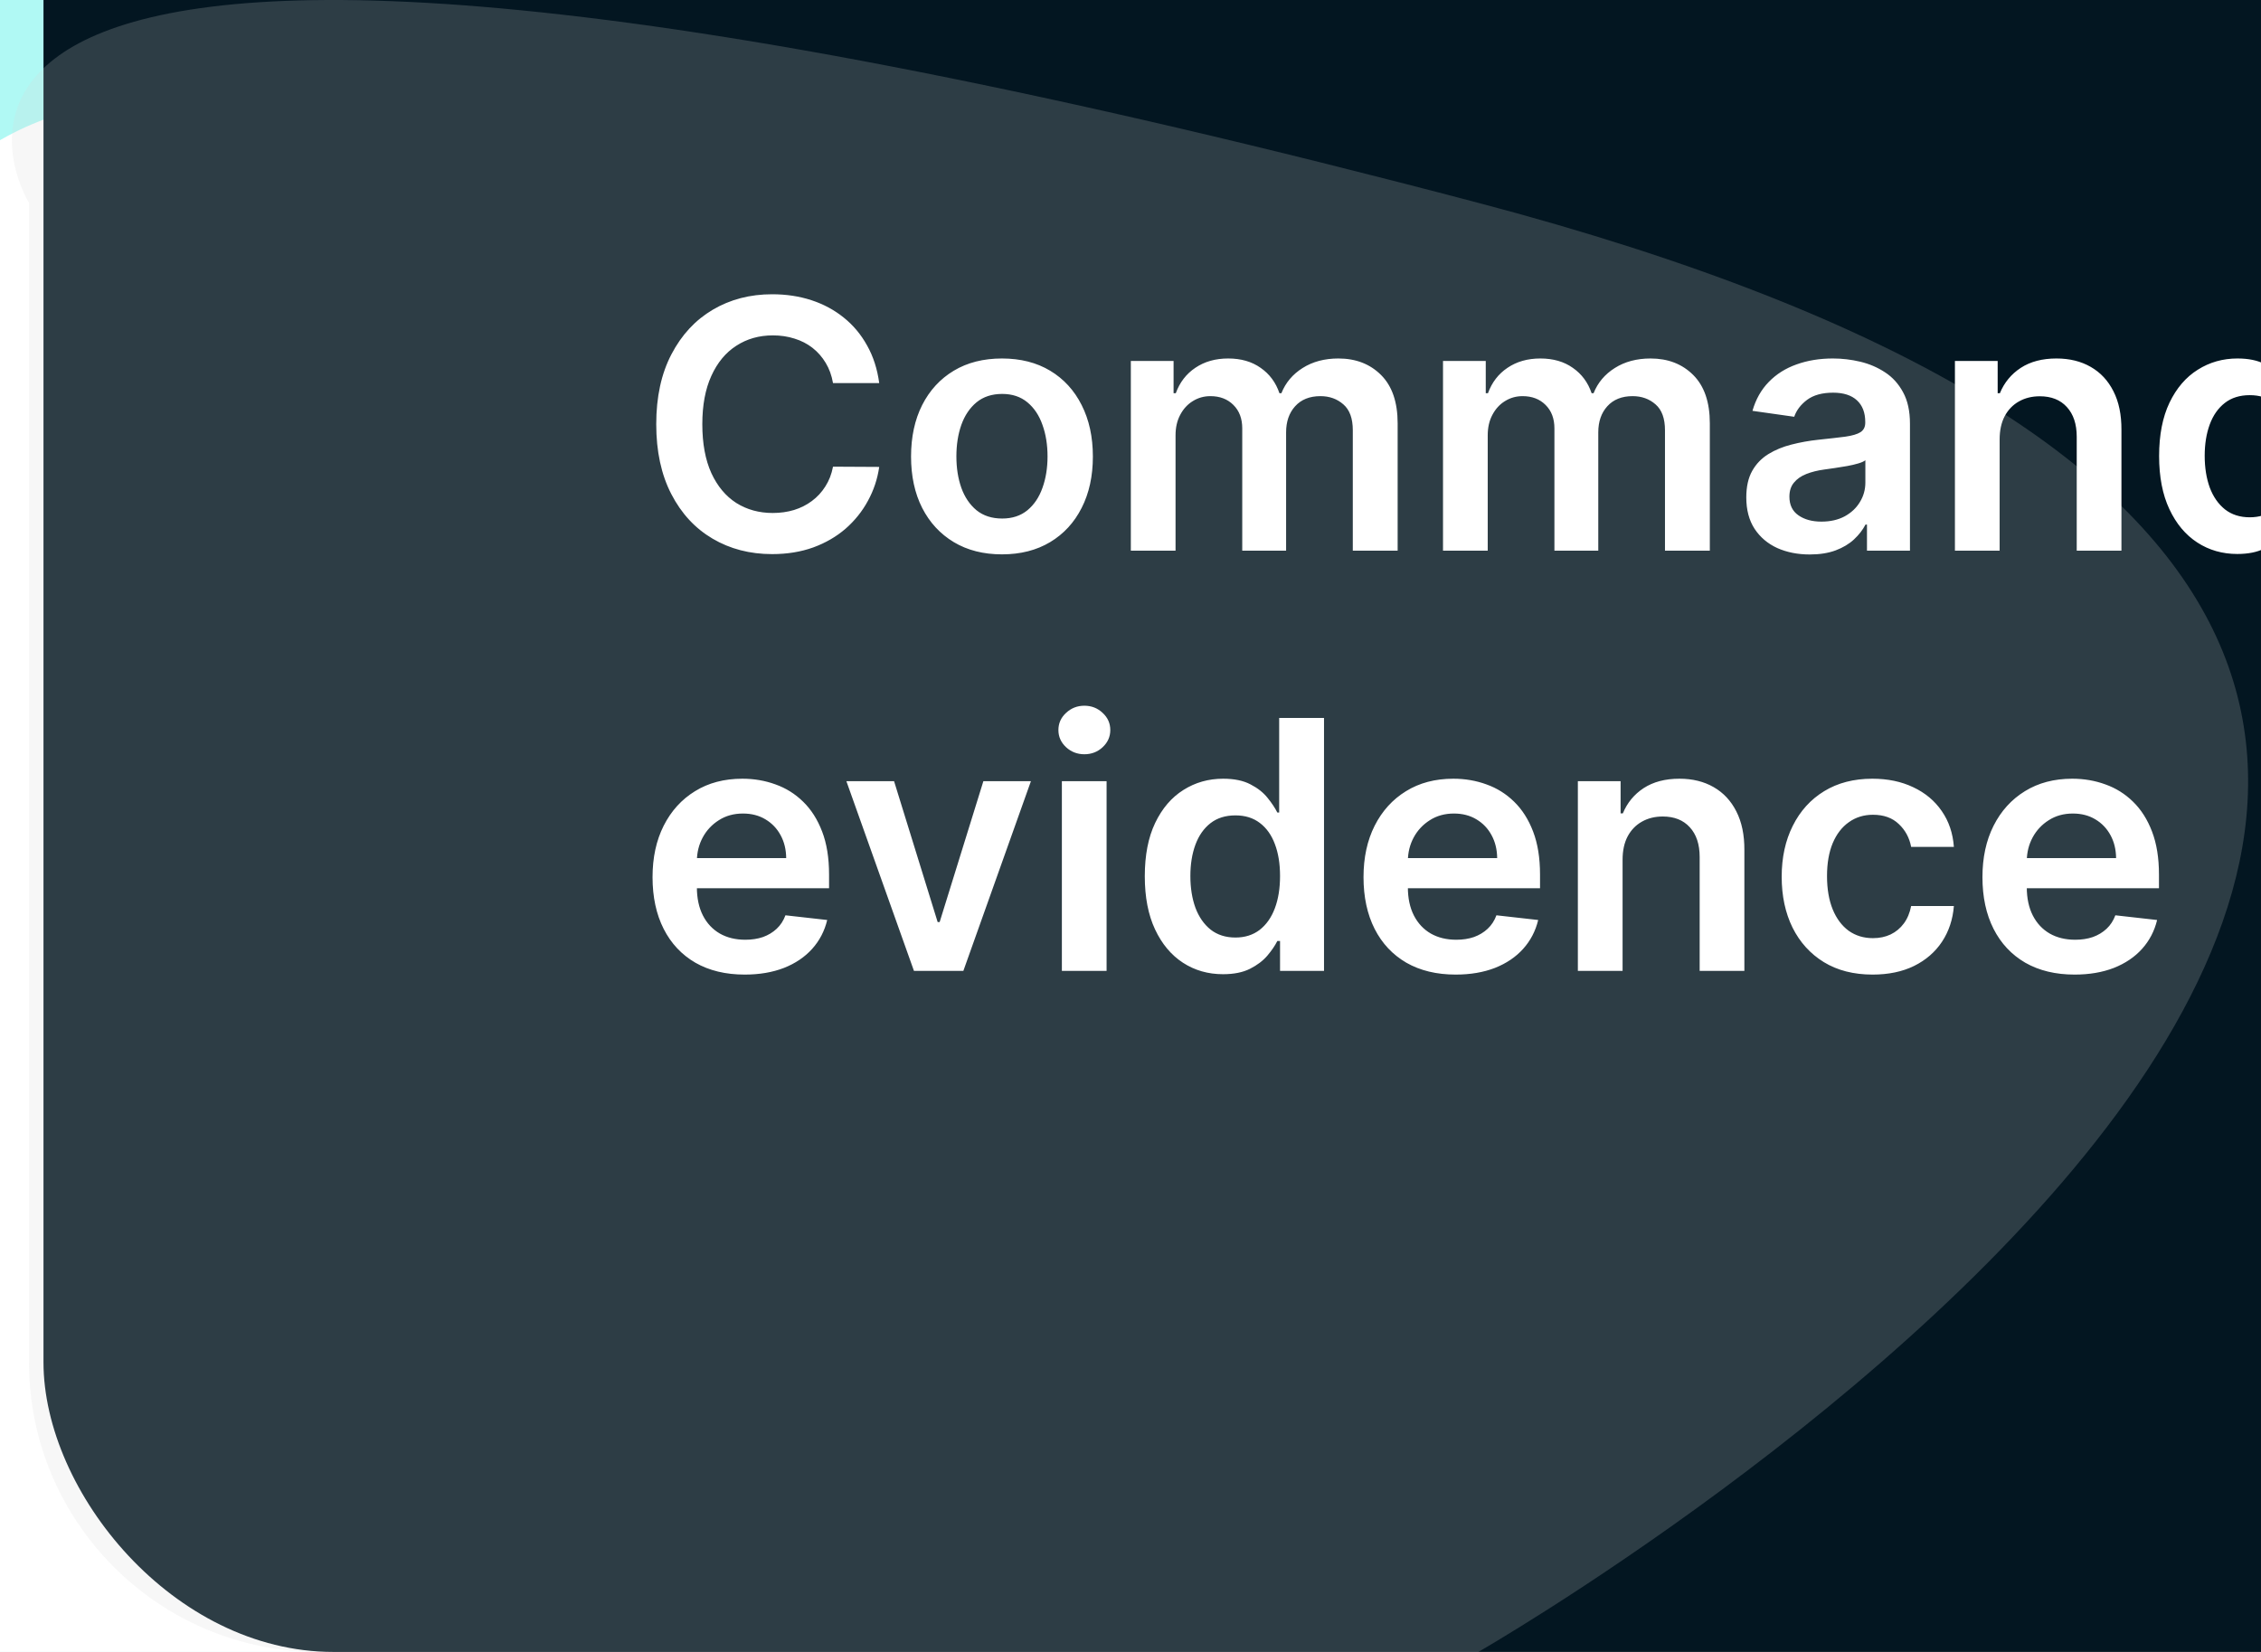 <svg width="156" height="114" viewBox="0 0 156 114" fill="none" xmlns="http://www.w3.org/2000/svg">
<rect width="156" height="114" fill="#F5F5F5"/>
<g id="Dashboard" clip-path="url(#clip0_0_1)">
<rect width="1440" height="3686" transform="translate(-194 -626)" fill="url(#paint0_linear_0_1)"/>
<path id="Rectangle 148" d="M-194 -197C368.355 -197 578.5 -118.88 1246 -197V3251H-194V-197Z" fill="#B0F9F4"/>
<path id="Ellipse 58" d="M362 466.947C362 610.541 245.594 726.947 102 726.947C-41.594 726.947 -158 610.541 -158 466.947C-158 323.353 36.5 434.947 102 206.947C167.5 -21.053 362 323.353 362 466.947Z" fill="#3AFFF3" fill-opacity="0.31"/>
<g id="Group 8">
<rect id="Rectangle 189" x="-10" y="7" width="255" height="300" rx="20" fill="white"/>
<rect id="Rectangle 200" x="3" y="-26" width="230" height="140" rx="20" fill="#031621"/>
<path id="Rectangle 207" d="M2 14C2 14 -17.5 -17.5 102 14C221.5 45.5 102 114 102 114H22C10.954 114 2 105.046 2 94V14Z" fill="#D9D9D9" fill-opacity="0.2"/>
<path id="Command of evidence" d="M60.662 26.435H57.474C57.383 25.912 57.216 25.449 56.972 25.046C56.727 24.636 56.423 24.29 56.06 24.006C55.696 23.722 55.281 23.509 54.815 23.366C54.355 23.219 53.858 23.145 53.324 23.145C52.375 23.145 51.534 23.384 50.801 23.861C50.068 24.332 49.494 25.026 49.08 25.94C48.665 26.849 48.457 27.96 48.457 29.273C48.457 30.608 48.665 31.733 49.08 32.648C49.5 33.557 50.074 34.244 50.801 34.71C51.534 35.17 52.372 35.401 53.315 35.401C53.838 35.401 54.327 35.332 54.781 35.196C55.242 35.054 55.653 34.847 56.017 34.574C56.386 34.301 56.696 33.966 56.946 33.568C57.202 33.17 57.378 32.716 57.474 32.205L60.662 32.222C60.543 33.051 60.284 33.83 59.886 34.557C59.494 35.284 58.98 35.926 58.344 36.483C57.707 37.034 56.963 37.466 56.111 37.778C55.258 38.085 54.312 38.239 53.273 38.239C51.739 38.239 50.369 37.883 49.165 37.173C47.96 36.463 47.011 35.438 46.318 34.097C45.625 32.756 45.278 31.148 45.278 29.273C45.278 27.392 45.628 25.784 46.327 24.449C47.026 23.108 47.977 22.082 49.182 21.372C50.386 20.662 51.75 20.307 53.273 20.307C54.244 20.307 55.148 20.443 55.983 20.716C56.818 20.989 57.562 21.389 58.216 21.918C58.869 22.44 59.406 23.082 59.827 23.844C60.253 24.599 60.531 25.463 60.662 26.435ZM69.131 38.256C67.853 38.256 66.745 37.974 65.808 37.412C64.87 36.849 64.143 36.062 63.626 35.051C63.114 34.04 62.859 32.858 62.859 31.506C62.859 30.153 63.114 28.969 63.626 27.952C64.143 26.935 64.87 26.145 65.808 25.582C66.745 25.02 67.853 24.739 69.131 24.739C70.41 24.739 71.518 25.02 72.455 25.582C73.393 26.145 74.117 26.935 74.629 27.952C75.146 28.969 75.404 30.153 75.404 31.506C75.404 32.858 75.146 34.04 74.629 35.051C74.117 36.062 73.393 36.849 72.455 37.412C71.518 37.974 70.41 38.256 69.131 38.256ZM69.148 35.784C69.842 35.784 70.421 35.594 70.887 35.213C71.353 34.827 71.7 34.31 71.927 33.662C72.16 33.014 72.276 32.293 72.276 31.497C72.276 30.696 72.16 29.972 71.927 29.324C71.7 28.671 71.353 28.151 70.887 27.764C70.421 27.378 69.842 27.185 69.148 27.185C68.438 27.185 67.847 27.378 67.376 27.764C66.91 28.151 66.56 28.671 66.327 29.324C66.1 29.972 65.987 30.696 65.987 31.497C65.987 32.293 66.1 33.014 66.327 33.662C66.56 34.31 66.91 34.827 67.376 35.213C67.847 35.594 68.438 35.784 69.148 35.784ZM78.023 38V24.909H80.972V27.134H81.125C81.398 26.384 81.849 25.798 82.48 25.378C83.111 24.952 83.864 24.739 84.739 24.739C85.625 24.739 86.372 24.954 86.98 25.386C87.594 25.812 88.026 26.395 88.276 27.134H88.412C88.702 26.406 89.19 25.827 89.878 25.395C90.571 24.957 91.392 24.739 92.341 24.739C93.546 24.739 94.528 25.119 95.29 25.881C96.051 26.642 96.432 27.753 96.432 29.213V38H93.338V29.69C93.338 28.878 93.122 28.284 92.69 27.909C92.258 27.528 91.73 27.338 91.105 27.338C90.361 27.338 89.778 27.571 89.358 28.037C88.943 28.497 88.736 29.097 88.736 29.835V38H85.71V29.562C85.71 28.886 85.506 28.347 85.097 27.943C84.693 27.54 84.165 27.338 83.511 27.338C83.068 27.338 82.665 27.452 82.301 27.679C81.938 27.901 81.648 28.216 81.432 28.625C81.216 29.028 81.108 29.5 81.108 30.04V38H78.023ZM99.562 38V24.909H102.511V27.134H102.664C102.937 26.384 103.388 25.798 104.019 25.378C104.65 24.952 105.403 24.739 106.278 24.739C107.164 24.739 107.911 24.954 108.519 25.386C109.133 25.812 109.565 26.395 109.815 27.134H109.951C110.241 26.406 110.729 25.827 111.417 25.395C112.11 24.957 112.931 24.739 113.88 24.739C115.085 24.739 116.067 25.119 116.829 25.881C117.59 26.642 117.971 27.753 117.971 29.213V38H114.877V29.69C114.877 28.878 114.661 28.284 114.229 27.909C113.798 27.528 113.269 27.338 112.644 27.338C111.9 27.338 111.317 27.571 110.897 28.037C110.482 28.497 110.275 29.097 110.275 29.835V38H107.249V29.562C107.249 28.886 107.045 28.347 106.636 27.943C106.232 27.54 105.704 27.338 105.05 27.338C104.607 27.338 104.204 27.452 103.84 27.679C103.477 27.901 103.187 28.216 102.971 28.625C102.755 29.028 102.647 29.5 102.647 30.04V38H99.562ZM124.868 38.264C124.038 38.264 123.291 38.117 122.626 37.821C121.967 37.52 121.445 37.077 121.058 36.492C120.678 35.906 120.487 35.185 120.487 34.327C120.487 33.588 120.624 32.977 120.896 32.494C121.169 32.011 121.541 31.625 122.013 31.335C122.484 31.046 123.016 30.827 123.607 30.679C124.203 30.526 124.82 30.415 125.456 30.347C126.223 30.267 126.845 30.196 127.322 30.134C127.8 30.065 128.146 29.963 128.362 29.827C128.584 29.685 128.695 29.466 128.695 29.171V29.119C128.695 28.477 128.504 27.98 128.124 27.628C127.743 27.276 127.195 27.099 126.479 27.099C125.723 27.099 125.124 27.264 124.68 27.594C124.243 27.923 123.947 28.312 123.794 28.761L120.913 28.352C121.141 27.557 121.516 26.892 122.038 26.358C122.561 25.818 123.2 25.415 123.956 25.148C124.712 24.875 125.547 24.739 126.462 24.739C127.092 24.739 127.72 24.812 128.345 24.96C128.97 25.108 129.541 25.352 130.058 25.693C130.575 26.028 130.99 26.486 131.303 27.065C131.621 27.645 131.78 28.369 131.78 29.239V38H128.814V36.202H128.712C128.524 36.565 128.26 36.906 127.919 37.224C127.584 37.537 127.161 37.79 126.649 37.983C126.143 38.17 125.55 38.264 124.868 38.264ZM125.669 35.997C126.288 35.997 126.825 35.875 127.28 35.631C127.734 35.381 128.084 35.051 128.328 34.642C128.578 34.233 128.703 33.787 128.703 33.304V31.761C128.607 31.841 128.442 31.915 128.209 31.983C127.982 32.051 127.726 32.111 127.442 32.162C127.158 32.213 126.876 32.258 126.598 32.298C126.32 32.338 126.078 32.372 125.874 32.401C125.413 32.463 125.001 32.565 124.638 32.707C124.274 32.849 123.987 33.048 123.777 33.304C123.567 33.554 123.462 33.878 123.462 34.276C123.462 34.844 123.669 35.273 124.084 35.562C124.499 35.852 125.027 35.997 125.669 35.997ZM137.967 30.329V38H134.882V24.909H137.831V27.134H137.984C138.286 26.401 138.766 25.818 139.425 25.386C140.089 24.954 140.911 24.739 141.888 24.739C142.791 24.739 143.578 24.932 144.249 25.318C144.925 25.704 145.447 26.264 145.817 26.997C146.192 27.73 146.376 28.619 146.371 29.665V38H143.286V30.142C143.286 29.267 143.058 28.582 142.604 28.088C142.155 27.594 141.533 27.347 140.737 27.347C140.197 27.347 139.717 27.466 139.297 27.704C138.882 27.938 138.555 28.276 138.317 28.719C138.084 29.162 137.967 29.699 137.967 30.329ZM154.365 38.23C153.337 38.23 152.416 37.966 151.604 37.438C150.791 36.909 150.149 36.142 149.678 35.136C149.206 34.131 148.97 32.909 148.97 31.472C148.97 30.017 149.209 28.79 149.686 27.79C150.169 26.784 150.82 26.026 151.638 25.514C152.456 24.997 153.368 24.739 154.374 24.739C155.141 24.739 155.771 24.869 156.266 25.131C156.76 25.386 157.152 25.696 157.442 26.06C157.732 26.418 157.956 26.756 158.115 27.074H158.243V20.546H161.337V38H158.303V35.938H158.115C157.956 36.256 157.726 36.594 157.425 36.952C157.124 37.304 156.726 37.605 156.232 37.855C155.737 38.105 155.115 38.23 154.365 38.23ZM155.226 35.699C155.879 35.699 156.436 35.523 156.896 35.17C157.357 34.812 157.706 34.315 157.945 33.679C158.183 33.043 158.303 32.301 158.303 31.454C158.303 30.608 158.183 29.872 157.945 29.247C157.712 28.622 157.365 28.136 156.905 27.79C156.45 27.443 155.891 27.27 155.226 27.27C154.538 27.27 153.964 27.449 153.504 27.807C153.044 28.165 152.697 28.659 152.464 29.29C152.232 29.921 152.115 30.642 152.115 31.454C152.115 32.273 152.232 33.003 152.464 33.645C152.703 34.281 153.053 34.784 153.513 35.153C153.979 35.517 154.55 35.699 155.226 35.699ZM176.288 38.256C175.009 38.256 173.901 37.974 172.964 37.412C172.026 36.849 171.299 36.062 170.782 35.051C170.271 34.04 170.015 32.858 170.015 31.506C170.015 30.153 170.271 28.969 170.782 27.952C171.299 26.935 172.026 26.145 172.964 25.582C173.901 25.02 175.009 24.739 176.288 24.739C177.566 24.739 178.674 25.02 179.612 25.582C180.549 26.145 181.273 26.935 181.785 27.952C182.302 28.969 182.56 30.153 182.56 31.506C182.56 32.858 182.302 34.04 181.785 35.051C181.273 36.062 180.549 36.849 179.612 37.412C178.674 37.974 177.566 38.256 176.288 38.256ZM176.305 35.784C176.998 35.784 177.577 35.594 178.043 35.213C178.509 34.827 178.856 34.31 179.083 33.662C179.316 33.014 179.433 32.293 179.433 31.497C179.433 30.696 179.316 29.972 179.083 29.324C178.856 28.671 178.509 28.151 178.043 27.764C177.577 27.378 176.998 27.185 176.305 27.185C175.594 27.185 175.004 27.378 174.532 27.764C174.066 28.151 173.717 28.671 173.484 29.324C173.256 29.972 173.143 30.696 173.143 31.497C173.143 32.293 173.256 33.014 173.484 33.662C173.717 34.31 174.066 34.827 174.532 35.213C175.004 35.594 175.594 35.784 176.305 35.784ZM191.81 24.909V27.296H184.071V24.909H191.81ZM186.006 38V23.673C186.006 22.793 186.188 22.06 186.551 21.474C186.92 20.889 187.415 20.452 188.034 20.162C188.653 19.872 189.341 19.727 190.097 19.727C190.631 19.727 191.105 19.77 191.52 19.855C191.935 19.94 192.241 20.017 192.44 20.085L191.827 22.472C191.696 22.432 191.531 22.392 191.332 22.352C191.134 22.307 190.912 22.284 190.668 22.284C190.094 22.284 189.688 22.423 189.449 22.702C189.216 22.974 189.099 23.366 189.099 23.878V38H186.006ZM51.381 67.256C50.068 67.256 48.935 66.983 47.98 66.438C47.031 65.886 46.301 65.108 45.79 64.102C45.278 63.091 45.023 61.901 45.023 60.531C45.023 59.185 45.278 58.003 45.79 56.986C46.307 55.963 47.028 55.168 47.955 54.599C48.881 54.026 49.969 53.739 51.219 53.739C52.026 53.739 52.787 53.869 53.503 54.131C54.224 54.386 54.861 54.784 55.412 55.324C55.969 55.864 56.406 56.551 56.724 57.386C57.043 58.216 57.202 59.205 57.202 60.352V61.298H46.472V59.219H54.244C54.239 58.628 54.111 58.102 53.861 57.642C53.611 57.176 53.261 56.81 52.812 56.543C52.369 56.276 51.852 56.142 51.261 56.142C50.631 56.142 50.077 56.295 49.599 56.602C49.122 56.903 48.75 57.301 48.483 57.795C48.222 58.284 48.088 58.821 48.082 59.406V61.222C48.082 61.983 48.222 62.636 48.5 63.182C48.778 63.722 49.168 64.136 49.668 64.426C50.168 64.71 50.753 64.852 51.423 64.852C51.872 64.852 52.278 64.79 52.642 64.665C53.006 64.534 53.321 64.344 53.588 64.094C53.855 63.844 54.057 63.534 54.193 63.165L57.074 63.489C56.892 64.25 56.545 64.915 56.034 65.483C55.528 66.046 54.881 66.483 54.091 66.796C53.301 67.102 52.398 67.256 51.381 67.256ZM71.13 53.909L66.468 67H63.059L58.397 53.909H61.687L64.695 63.633H64.832L67.849 53.909H71.13ZM73.265 67V53.909H76.35V67H73.265ZM74.816 52.051C74.327 52.051 73.907 51.889 73.555 51.565C73.202 51.236 73.026 50.841 73.026 50.381C73.026 49.915 73.202 49.52 73.555 49.196C73.907 48.867 74.327 48.702 74.816 48.702C75.31 48.702 75.731 48.867 76.077 49.196C76.43 49.52 76.606 49.915 76.606 50.381C76.606 50.841 76.43 51.236 76.077 51.565C75.731 51.889 75.31 52.051 74.816 52.051ZM84.381 67.23C83.352 67.23 82.432 66.966 81.619 66.438C80.807 65.909 80.165 65.142 79.693 64.136C79.222 63.131 78.986 61.909 78.986 60.472C78.986 59.017 79.224 57.79 79.702 56.79C80.185 55.784 80.835 55.026 81.653 54.514C82.472 53.997 83.383 53.739 84.389 53.739C85.156 53.739 85.787 53.869 86.281 54.131C86.776 54.386 87.168 54.696 87.457 55.06C87.747 55.418 87.972 55.756 88.131 56.074H88.258V49.545H91.352V67H88.318V64.938H88.131C87.972 65.256 87.742 65.594 87.44 65.952C87.139 66.304 86.742 66.605 86.247 66.855C85.753 67.105 85.131 67.23 84.381 67.23ZM85.242 64.699C85.895 64.699 86.452 64.523 86.912 64.171C87.372 63.812 87.722 63.315 87.96 62.679C88.199 62.043 88.318 61.301 88.318 60.455C88.318 59.608 88.199 58.872 87.96 58.247C87.727 57.622 87.381 57.136 86.921 56.79C86.466 56.443 85.906 56.27 85.242 56.27C84.554 56.27 83.98 56.449 83.52 56.807C83.06 57.165 82.713 57.659 82.48 58.29C82.247 58.92 82.131 59.642 82.131 60.455C82.131 61.273 82.247 62.003 82.48 62.645C82.719 63.281 83.068 63.784 83.528 64.153C83.994 64.517 84.565 64.699 85.242 64.699ZM100.435 67.256C99.123 67.256 97.989 66.983 97.035 66.438C96.086 65.886 95.356 65.108 94.844 64.102C94.333 63.091 94.077 61.901 94.077 60.531C94.077 59.185 94.333 58.003 94.844 56.986C95.362 55.963 96.083 55.168 97.009 54.599C97.935 54.026 99.023 53.739 100.273 53.739C101.08 53.739 101.842 53.869 102.558 54.131C103.279 54.386 103.915 54.784 104.467 55.324C105.023 55.864 105.461 56.551 105.779 57.386C106.097 58.216 106.256 59.205 106.256 60.352V61.298H95.526V59.219H103.299C103.293 58.628 103.165 58.102 102.915 57.642C102.665 57.176 102.316 56.81 101.867 56.543C101.424 56.276 100.907 56.142 100.316 56.142C99.685 56.142 99.131 56.295 98.654 56.602C98.177 56.903 97.805 57.301 97.538 57.795C97.276 58.284 97.143 58.821 97.137 59.406V61.222C97.137 61.983 97.276 62.636 97.555 63.182C97.833 63.722 98.222 64.136 98.722 64.426C99.222 64.71 99.808 64.852 100.478 64.852C100.927 64.852 101.333 64.79 101.697 64.665C102.06 64.534 102.376 64.344 102.643 64.094C102.91 63.844 103.112 63.534 103.248 63.165L106.129 63.489C105.947 64.25 105.6 64.915 105.089 65.483C104.583 66.046 103.935 66.483 103.146 66.796C102.356 67.102 101.452 67.256 100.435 67.256ZM111.952 59.33V67H108.866V53.909H111.815V56.133H111.969C112.27 55.401 112.75 54.818 113.409 54.386C114.074 53.955 114.895 53.739 115.872 53.739C116.776 53.739 117.563 53.932 118.233 54.318C118.909 54.705 119.432 55.264 119.801 55.997C120.176 56.73 120.361 57.619 120.355 58.665V67H117.27V59.142C117.27 58.267 117.043 57.582 116.588 57.088C116.139 56.594 115.517 56.347 114.722 56.347C114.182 56.347 113.702 56.466 113.281 56.705C112.866 56.938 112.54 57.276 112.301 57.719C112.068 58.162 111.952 58.699 111.952 59.33ZM129.202 67.256C127.895 67.256 126.773 66.969 125.835 66.395C124.903 65.821 124.185 65.028 123.679 64.017C123.179 63 122.929 61.83 122.929 60.506C122.929 59.176 123.185 58.003 123.696 56.986C124.207 55.963 124.929 55.168 125.861 54.599C126.798 54.026 127.906 53.739 129.185 53.739C130.247 53.739 131.188 53.935 132.006 54.327C132.83 54.713 133.486 55.261 133.974 55.972C134.463 56.676 134.741 57.5 134.81 58.443H131.861C131.741 57.812 131.457 57.287 131.009 56.867C130.565 56.44 129.972 56.227 129.227 56.227C128.597 56.227 128.043 56.398 127.565 56.739C127.088 57.074 126.716 57.557 126.449 58.188C126.188 58.818 126.057 59.574 126.057 60.455C126.057 61.347 126.188 62.114 126.449 62.756C126.71 63.392 127.077 63.883 127.548 64.23C128.026 64.571 128.585 64.742 129.227 64.742C129.682 64.742 130.088 64.656 130.446 64.486C130.81 64.31 131.114 64.057 131.358 63.727C131.602 63.398 131.77 62.997 131.861 62.526H134.81C134.736 63.452 134.463 64.273 133.991 64.989C133.52 65.699 132.878 66.256 132.065 66.659C131.253 67.057 130.298 67.256 129.202 67.256ZM143.138 67.256C141.826 67.256 140.692 66.983 139.738 66.438C138.789 65.886 138.059 65.108 137.548 64.102C137.036 63.091 136.781 61.901 136.781 60.531C136.781 59.185 137.036 58.003 137.548 56.986C138.065 55.963 138.786 55.168 139.712 54.599C140.638 54.026 141.727 53.739 142.977 53.739C143.783 53.739 144.545 53.869 145.261 54.131C145.982 54.386 146.619 54.784 147.17 55.324C147.727 55.864 148.164 56.551 148.482 57.386C148.8 58.216 148.96 59.205 148.96 60.352V61.298H138.229V59.219H146.002C145.996 58.628 145.869 58.102 145.619 57.642C145.369 57.176 145.019 56.81 144.57 56.543C144.127 56.276 143.61 56.142 143.019 56.142C142.388 56.142 141.835 56.295 141.357 56.602C140.88 56.903 140.508 57.301 140.241 57.795C139.979 58.284 139.846 58.821 139.84 59.406V61.222C139.84 61.983 139.979 62.636 140.258 63.182C140.536 63.722 140.925 64.136 141.425 64.426C141.925 64.71 142.511 64.852 143.181 64.852C143.63 64.852 144.036 64.79 144.4 64.665C144.763 64.534 145.079 64.344 145.346 64.094C145.613 63.844 145.815 63.534 145.951 63.165L148.832 63.489C148.65 64.25 148.303 64.915 147.792 65.483C147.286 66.046 146.638 66.483 145.849 66.796C145.059 67.102 144.156 67.256 143.138 67.256Z" fill="white"/>
</g>
</g>
<defs>
<linearGradient id="paint0_linear_0_1" x1="720" y1="0" x2="720" y2="3686" gradientUnits="userSpaceOnUse">
<stop stop-color="#035C57"/>
<stop offset="1"/>
</linearGradient>
<clipPath id="clip0_0_1">
<rect width="1440" height="3686" fill="white" transform="translate(-194 -626)"/>
</clipPath>
</defs>
</svg>
